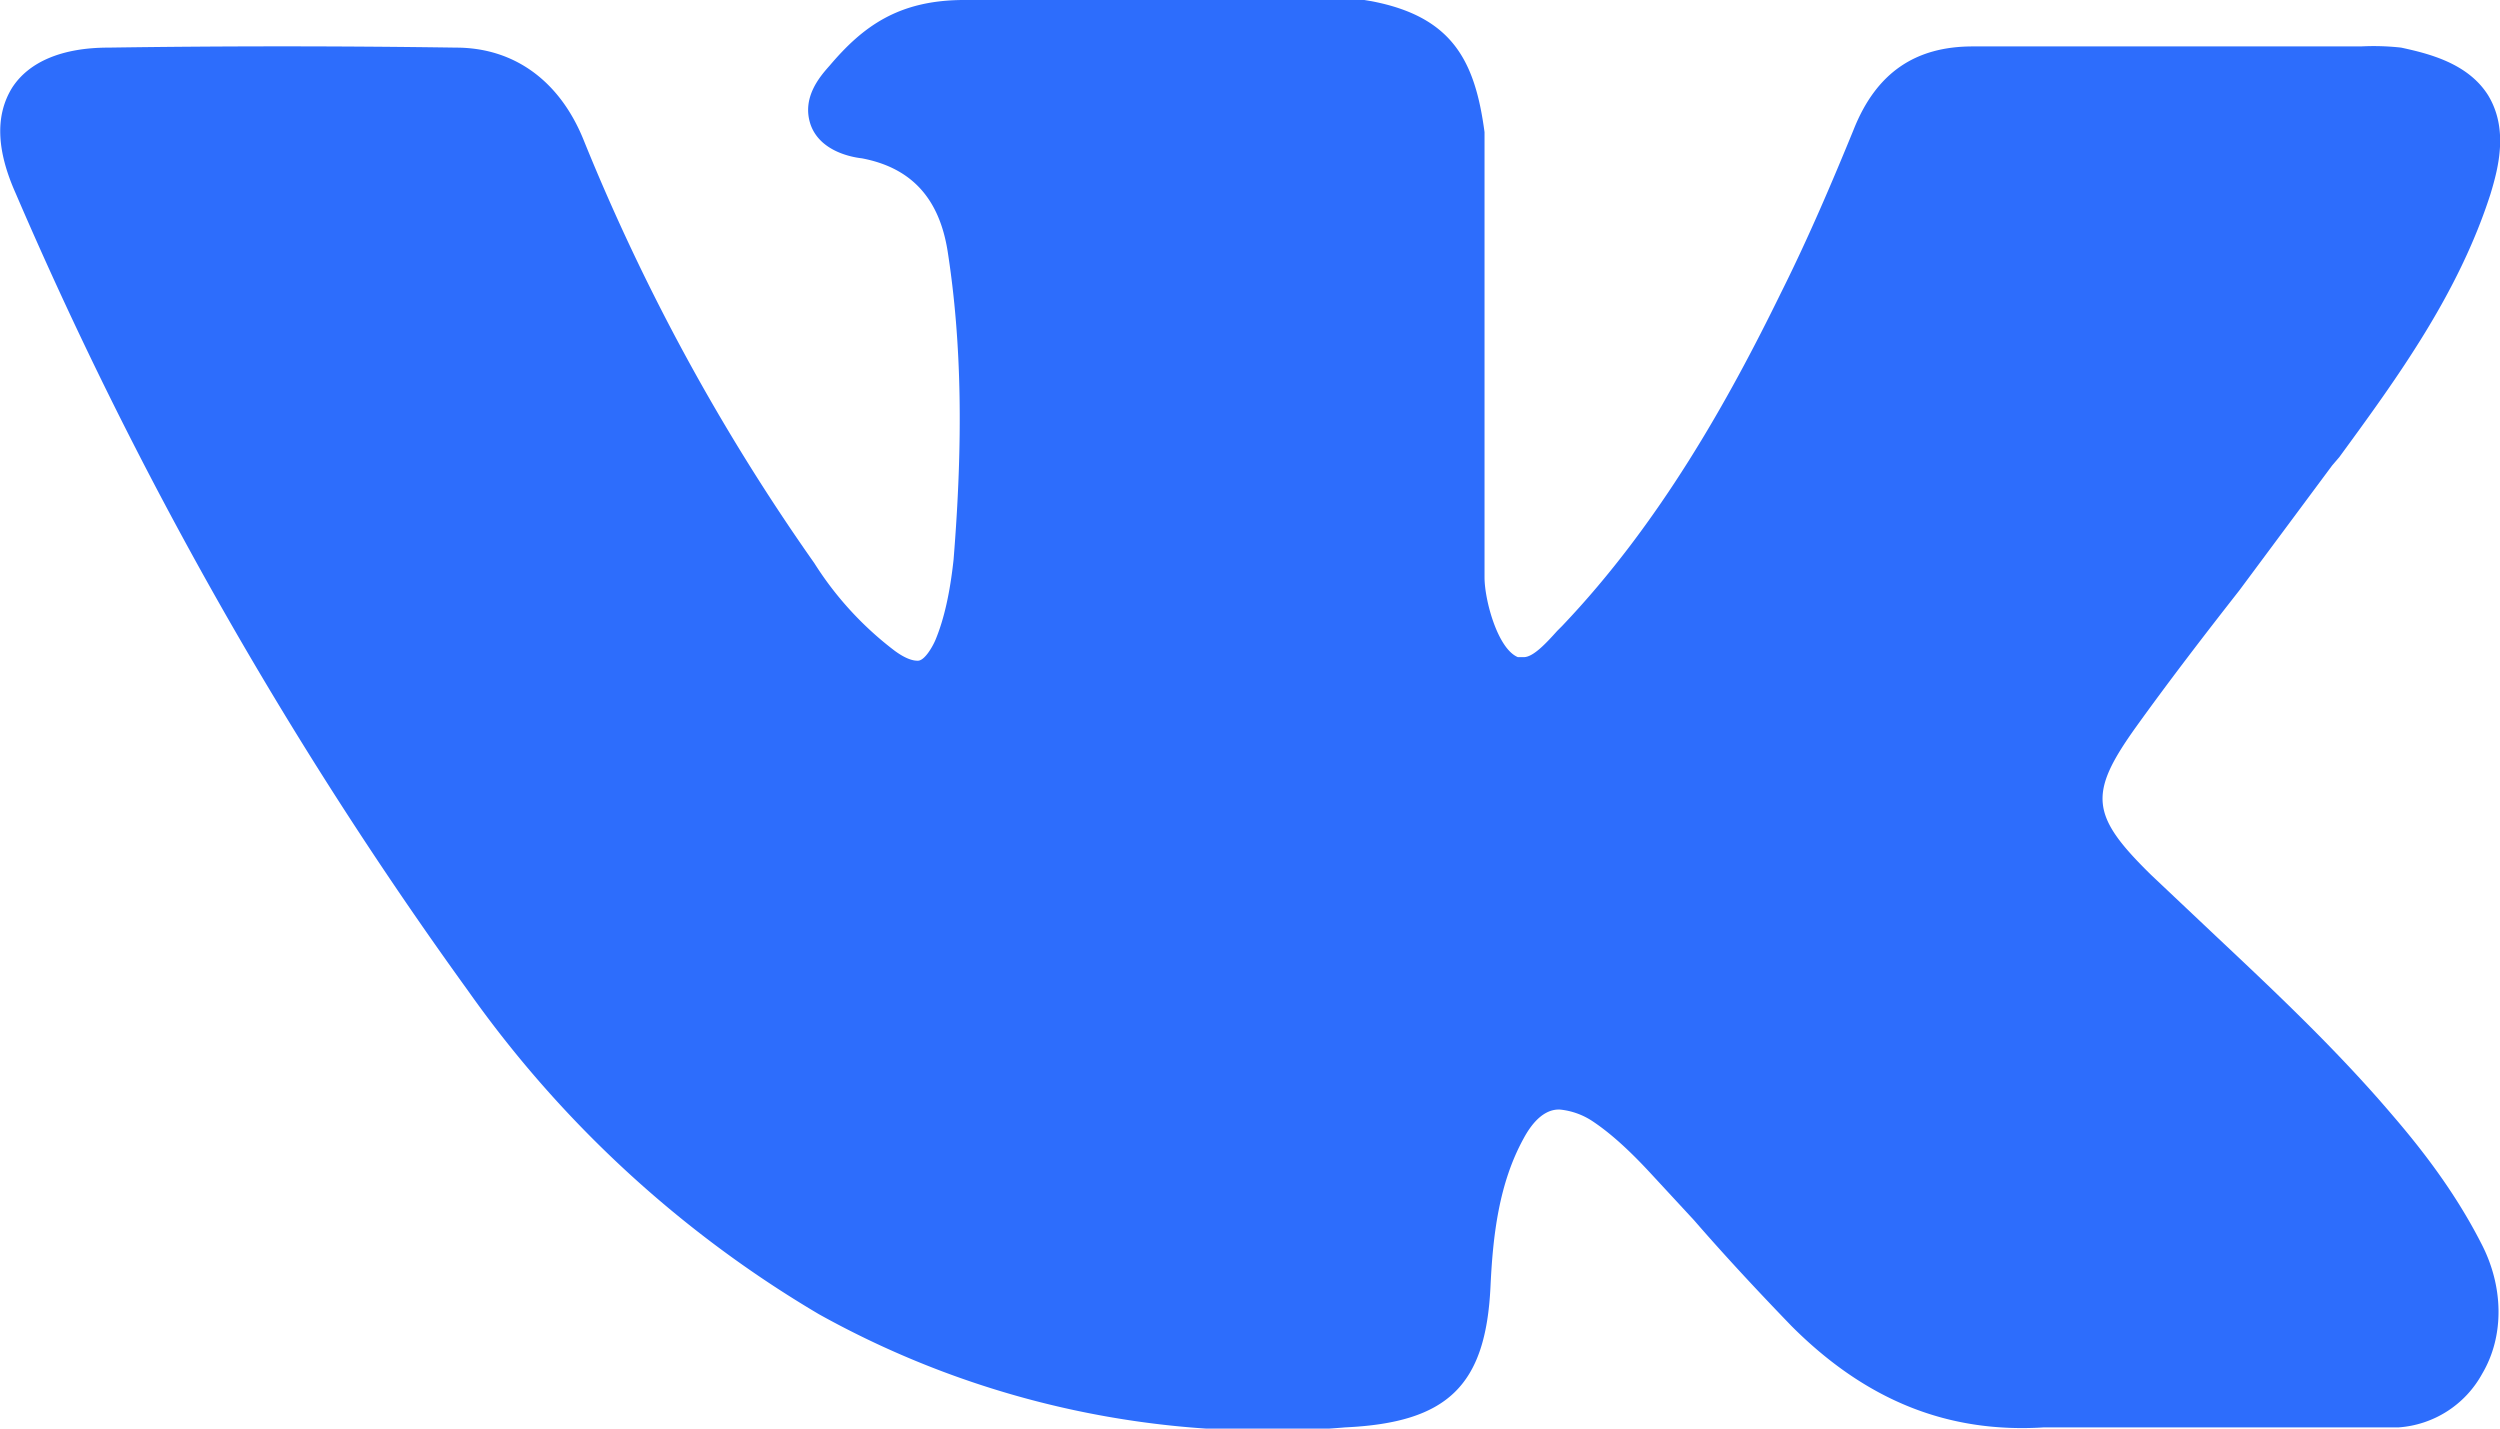 <svg xmlns="http://www.w3.org/2000/svg" xmlns:xlink="http://www.w3.org/1999/xlink" width="21" height="12" viewBox="0 0 21 12"><defs><path id="a" d="M1744.09 56.36c-.46-.54-.98-1.03-1.48-1.5l-.54-.51c-.51-.5-.53-.68-.13-1.24.28-.39.58-.78.87-1.15l.78-1.05.06-.07c.49-.67 1-1.37 1.27-2.21.07-.23.15-.55-.02-.83-.17-.27-.5-.35-.73-.4a2.09 2.09 0 0 0-.34-.01h-3.26c-.48 0-.81.22-1 .7-.18.44-.38.91-.61 1.37-.44.9-1.02 1.94-1.84 2.8l-.04.04c-.09.1-.2.22-.28.22h-.05c-.17-.07-.28-.48-.28-.67v-3.7-.04c-.08-.6-.27-.97-.95-1.1l-.06-.01h-3.36c-.55 0-.85.22-1.13.55-.08.09-.24.27-.16.5.08.22.34.27.43.28.42.08.65.34.72.78.12.77.13 1.6.05 2.59-.03.28-.08.5-.15.67-.02.05-.09.18-.15.18-.02 0-.08 0-.19-.08a2.8 2.8 0 0 1-.68-.74 17.69 17.69 0 0 1-1.94-3.56c-.2-.49-.58-.77-1.07-.77a100.57 100.57 0 0 0-2.92 0c-.39 0-.67.12-.81.34-.14.23-.13.52.03.88a35.08 35.08 0 0 0 3.8 6.7 9.56 9.56 0 0 0 2.95 2.72 7.75 7.75 0 0 0 4.42.95c.86-.04 1.18-.35 1.22-1.18.02-.43.07-.87.28-1.25.13-.24.26-.24.3-.24a.6.6 0 0 1 .28.1c.18.12.35.29.48.43l.37.4c.26.3.54.6.82.89.63.63 1.32.9 2.12.85h2.98a.87.87 0 0 0 .7-.45c.19-.32.18-.74-.01-1.1-.22-.43-.5-.79-.75-1.08z"/></defs><g transform="translate(-1724 -47)"><use fill="#2d6dfc" xlink:href="#a"/></g></svg>